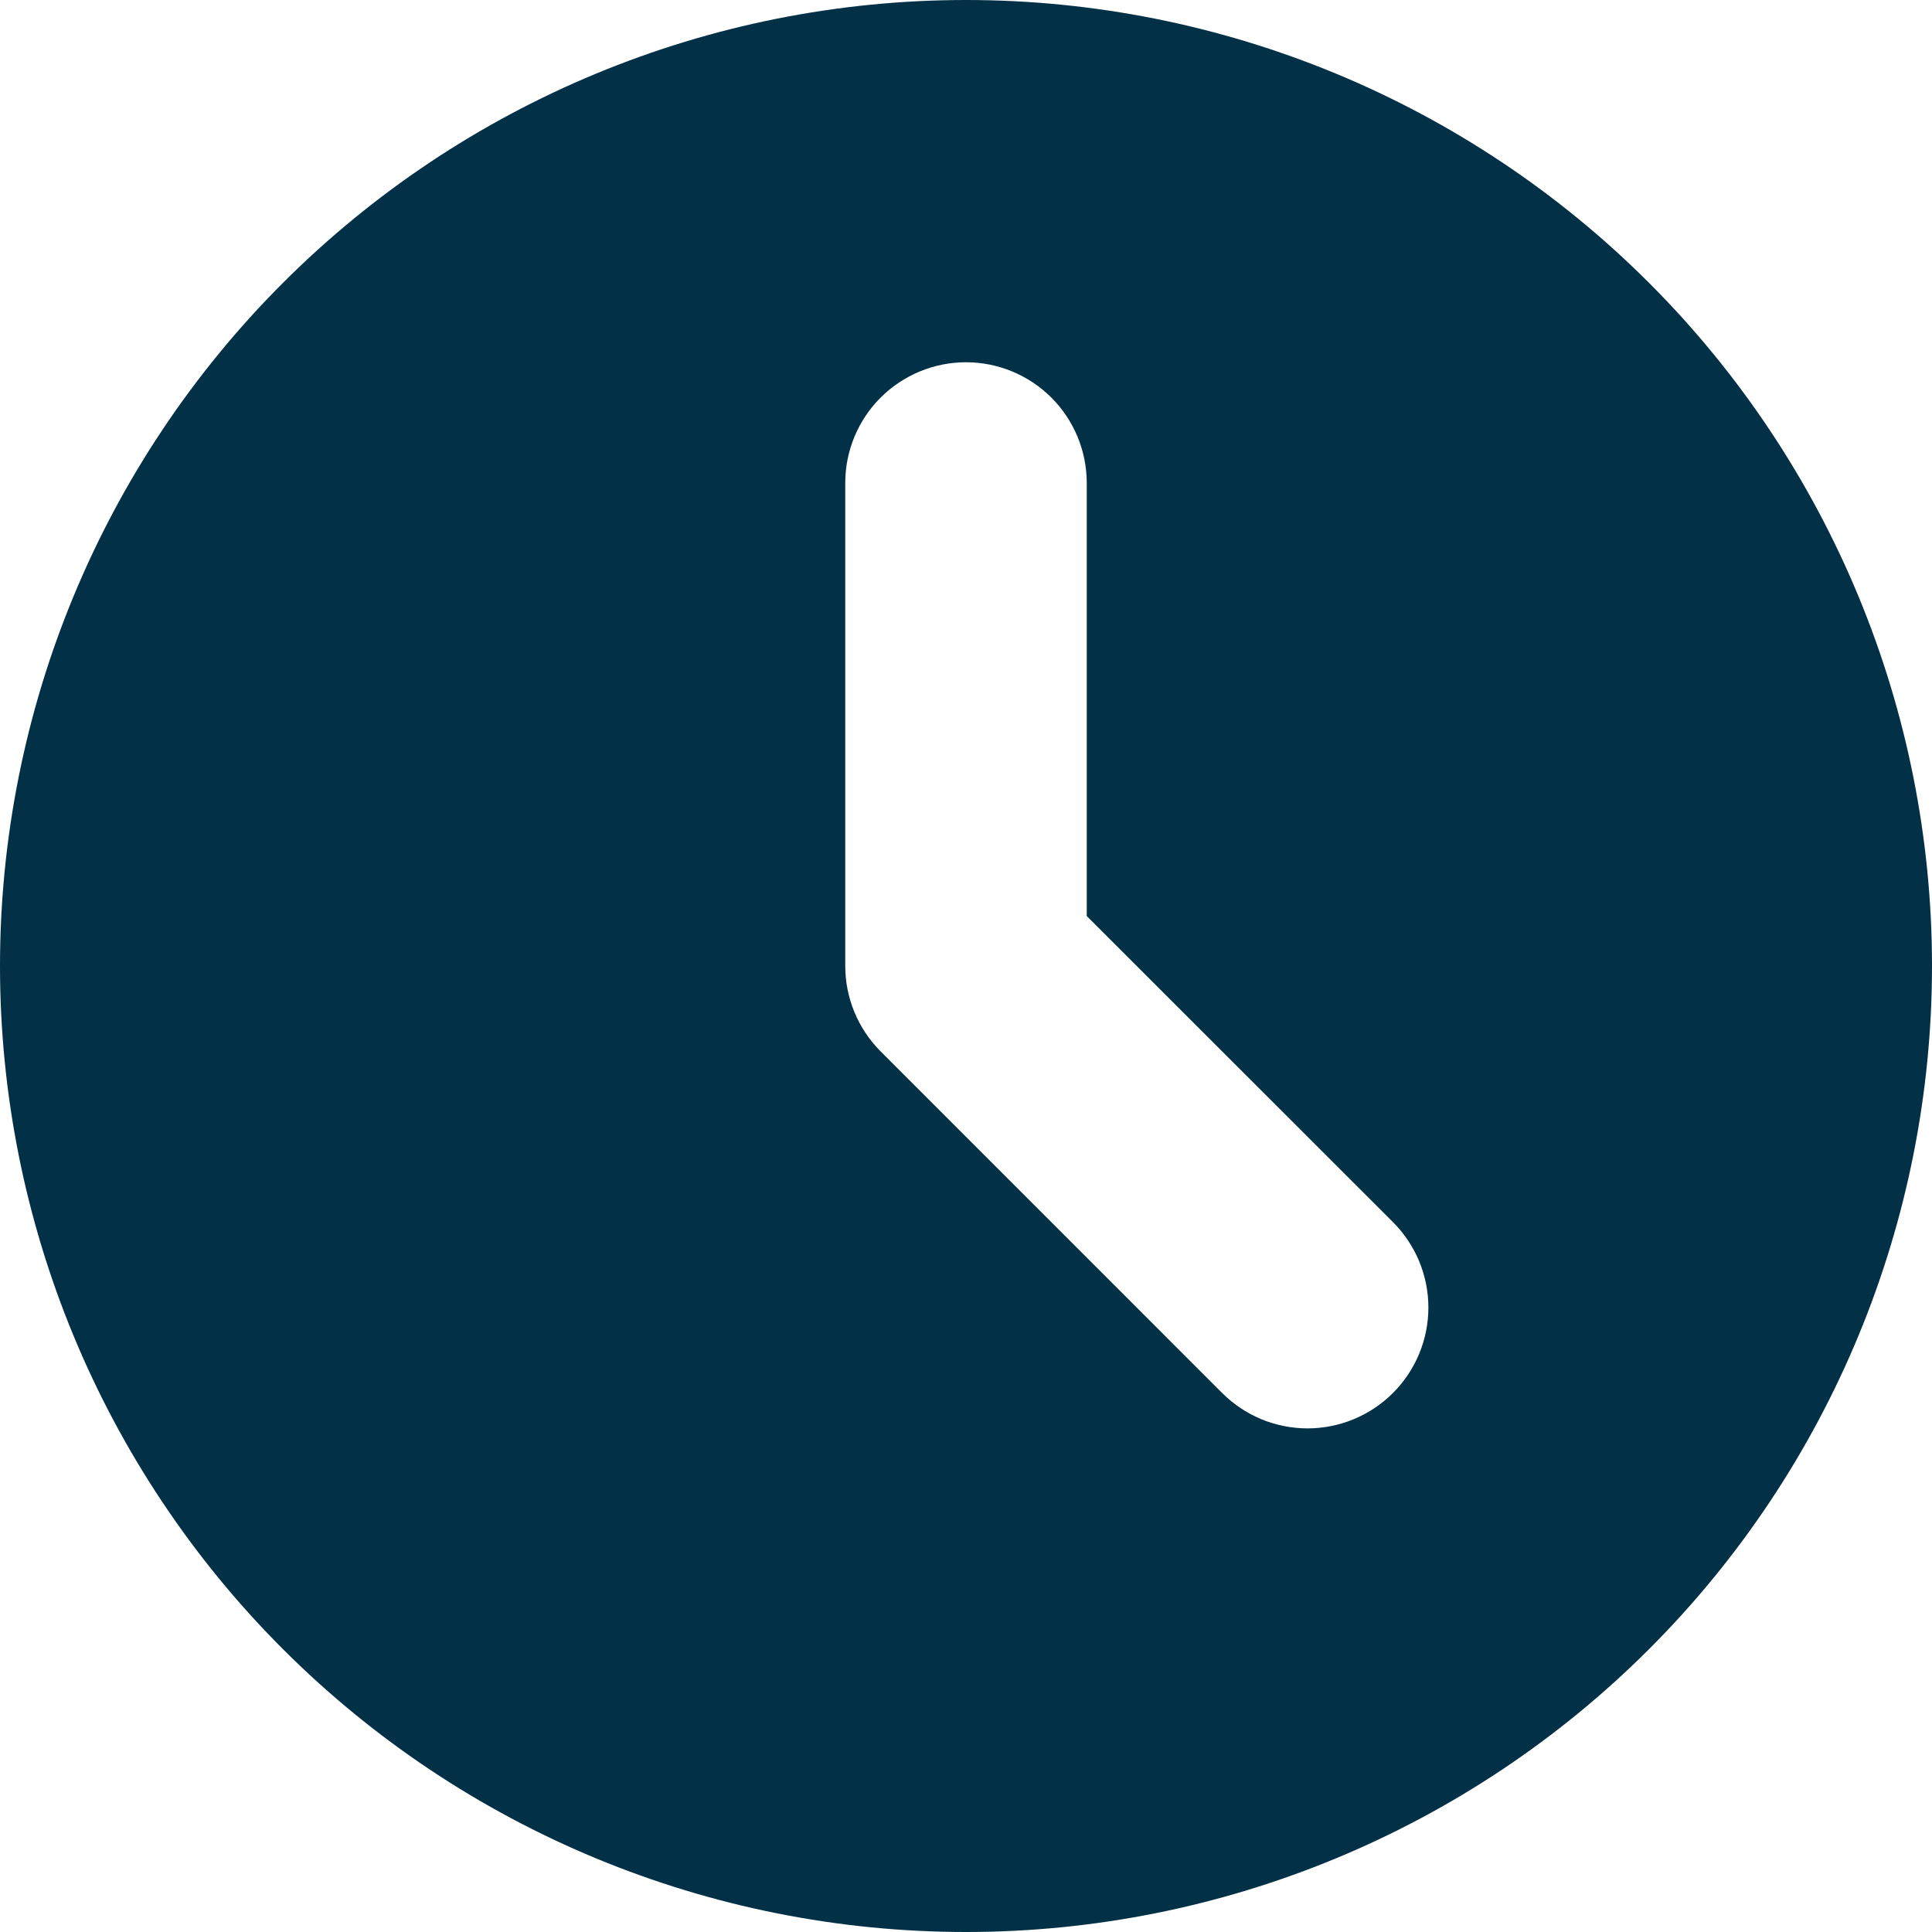 <svg width="16" height="16" viewBox="0 0 30 30" fill="none" xmlns="http://www.w3.org/2000/svg">
<path fill-rule="evenodd" clip-rule="evenodd" d="M15 30C18.978 30 22.794 28.42 25.607 25.607C28.42 22.794 30 18.978 30 15C30 11.022 28.42 7.206 25.607 4.393C22.794 1.58 18.978 0 15 0C11.022 0 7.206 1.58 4.393 4.393C1.58 7.206 0 11.022 0 15C0 18.978 1.58 22.794 4.393 25.607C7.206 28.42 11.022 30 15 30ZM16.875 7.5C16.875 7.003 16.677 6.526 16.326 6.174C15.974 5.823 15.497 5.625 15 5.625C14.503 5.625 14.026 5.823 13.674 6.174C13.322 6.526 13.125 7.003 13.125 7.5V15C13.125 15.497 13.323 15.974 13.674 16.326L18.977 21.63C19.151 21.804 19.358 21.942 19.585 22.037C19.813 22.131 20.057 22.18 20.303 22.18C20.55 22.18 20.794 22.131 21.021 22.037C21.249 21.942 21.456 21.804 21.63 21.63C21.804 21.456 21.942 21.249 22.037 21.021C22.131 20.794 22.18 20.55 22.18 20.303C22.18 20.057 22.131 19.813 22.037 19.585C21.942 19.358 21.804 19.151 21.63 18.977L16.875 14.224V7.5Z" fill="#023047"/>
</svg>
